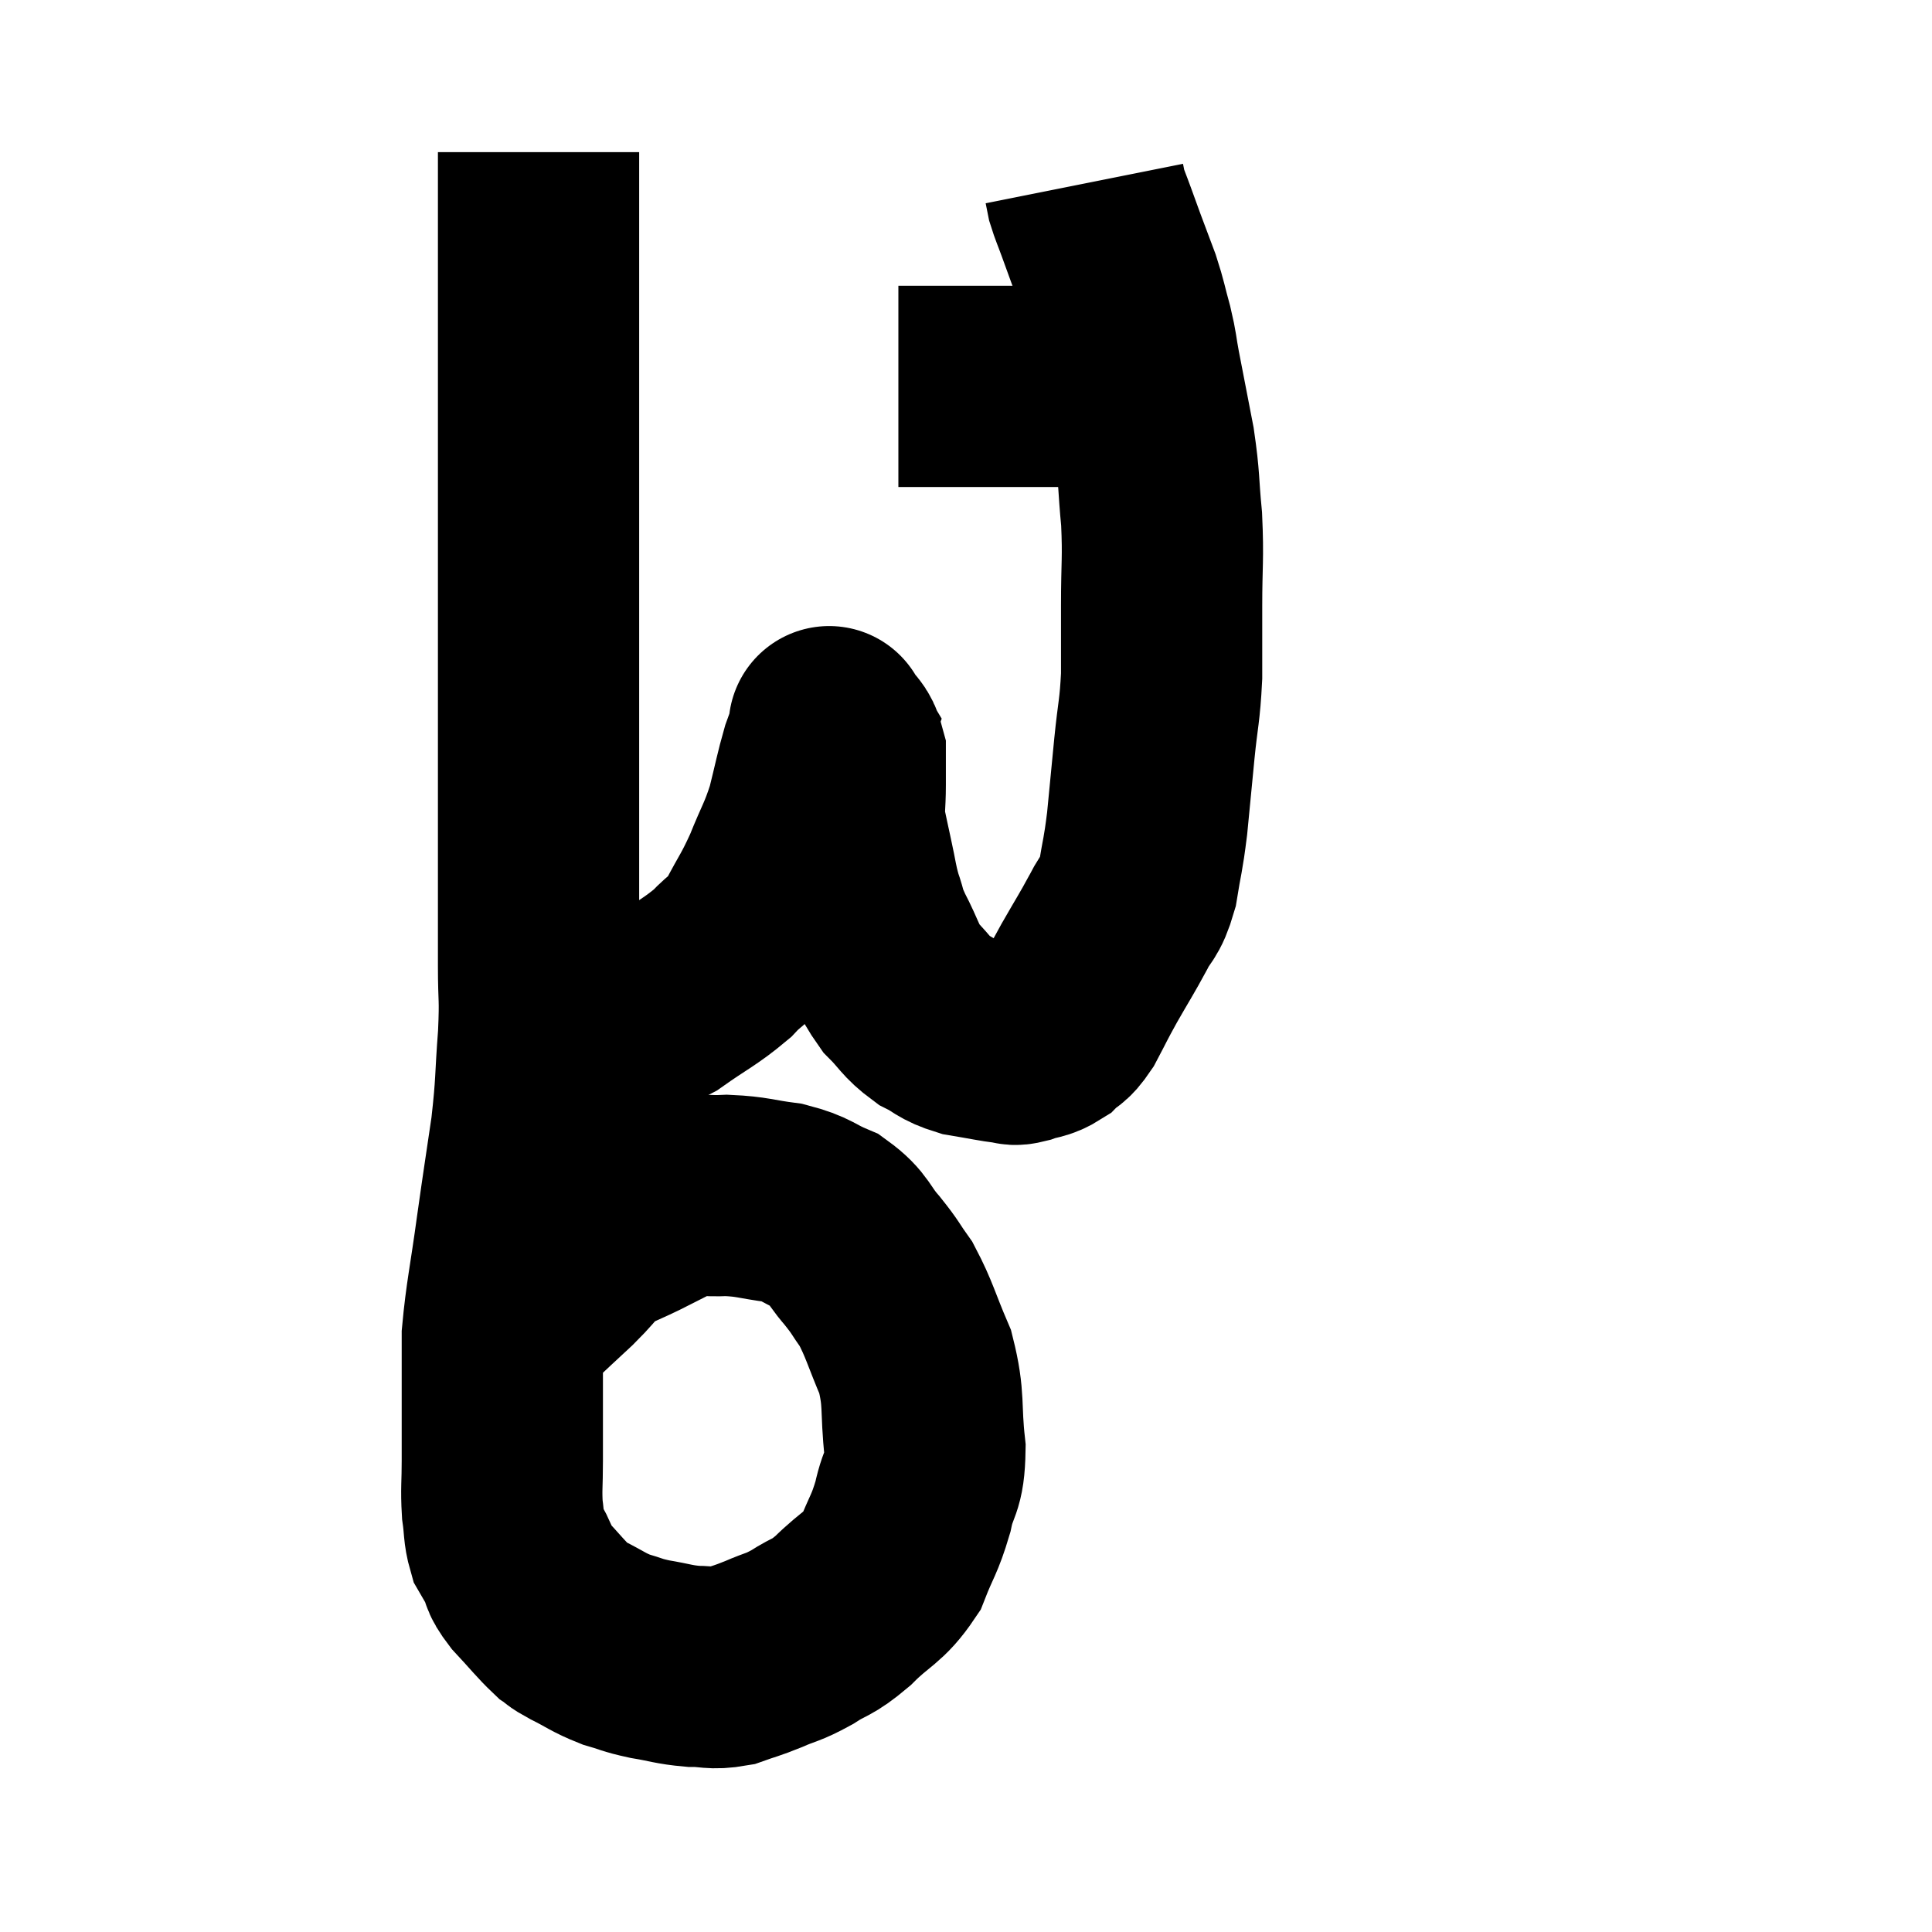<svg width="48" height="48" viewBox="0 0 48 48" xmlns="http://www.w3.org/2000/svg"><path d="M 13.38 3.78 C 13.38 5.61, 13.38 5.82, 13.38 7.44 C 13.38 8.85, 13.38 8.82, 13.38 10.26 C 13.38 11.73, 13.38 11.715, 13.38 13.2 C 13.38 14.7, 13.38 14.625, 13.38 16.2 C 13.38 17.85, 13.38 18.045, 13.38 19.5 C 13.38 20.76, 13.38 20.895, 13.38 22.02 C 13.38 23.01, 13.38 23.07, 13.38 24 C 13.38 24.87, 13.425 24.72, 13.38 25.74 C 13.29 26.91, 13.335 26.88, 13.2 28.08 C 13.02 29.31, 13.02 29.265, 12.84 30.54 C 12.66 31.86, 12.57 32.205, 12.48 33.18 C 12.48 33.81, 12.48 33.66, 12.48 34.44 C 12.48 35.37, 12.48 35.535, 12.48 36.3 C 12.48 36.9, 12.45 36.99, 12.48 37.5 C 12.54 37.92, 12.51 38.025, 12.6 38.34 C 12.72 38.55, 12.705 38.505, 12.84 38.76 C 12.99 39.06, 12.855 38.985, 13.14 39.36 C 13.56 39.81, 13.68 39.975, 13.98 40.26 C 14.16 40.38, 14.01 40.32, 14.34 40.5 C 14.82 40.74, 14.85 40.8, 15.3 40.98 C 15.72 41.1, 15.66 41.115, 16.14 41.22 C 16.68 41.31, 16.725 41.355, 17.22 41.4 C 17.67 41.4, 17.685 41.475, 18.12 41.4 C 18.54 41.25, 18.51 41.28, 18.96 41.1 C 19.44 40.89, 19.425 40.95, 19.92 40.68 C 20.43 40.35, 20.385 40.485, 20.94 40.02 C 21.54 39.42, 21.705 39.465, 22.14 38.82 C 22.41 38.13, 22.47 38.145, 22.68 37.44 C 22.83 36.72, 22.965 36.9, 22.98 36 C 22.86 34.92, 22.98 34.8, 22.74 33.84 C 22.38 33, 22.35 32.79, 22.02 32.16 C 21.72 31.74, 21.78 31.77, 21.42 31.32 C 21 30.84, 21.075 30.72, 20.58 30.36 C 20.01 30.12, 20.07 30.045, 19.44 29.88 C 18.75 29.79, 18.705 29.73, 18.06 29.7 C 17.46 29.73, 17.37 29.64, 16.86 29.76 C 16.44 29.97, 16.575 29.895, 16.02 30.18 C 15.33 30.54, 15.15 30.54, 14.64 30.9 C 14.31 31.26, 14.37 31.23, 13.98 31.62 C 13.53 32.04, 13.395 32.16, 13.08 32.46 C 12.9 32.64, 12.93 32.565, 12.72 32.82 C 12.48 33.15, 12.36 33.315, 12.24 33.48 L 12.24 33.48" fill="none" stroke="black" stroke-width="5"></path><path d="M 13.98 25.44 C 14.61 25.41, 14.61 25.5, 15.24 25.38 C 15.87 25.17, 15.825 25.32, 16.5 24.96 C 17.22 24.45, 17.385 24.405, 17.94 23.94 C 18.33 23.52, 18.345 23.655, 18.72 23.1 C 19.08 22.41, 19.11 22.44, 19.44 21.72 C 19.74 20.97, 19.8 20.955, 20.04 20.22 C 20.22 19.5, 20.25 19.305, 20.4 18.78 C 20.52 18.45, 20.58 18.285, 20.64 18.12 C 20.64 18.12, 20.64 18.12, 20.64 18.12 C 20.64 18.12, 20.55 17.97, 20.64 18.12 C 20.82 18.42, 20.91 18.375, 21 18.72 C 21 19.11, 21 19.05, 21 19.5 C 21 20.01, 20.955 20.055, 21 20.52 C 21.09 20.94, 21.075 20.88, 21.18 21.36 C 21.3 21.9, 21.285 21.96, 21.42 22.44 C 21.57 22.86, 21.48 22.755, 21.72 23.28 C 22.05 23.91, 22.02 24.03, 22.38 24.54 C 22.77 24.93, 22.755 25.02, 23.16 25.32 C 23.58 25.53, 23.52 25.59, 24 25.74 C 24.54 25.83, 24.735 25.875, 25.08 25.92 C 25.23 25.92, 25.14 25.98, 25.38 25.92 C 25.71 25.8, 25.755 25.86, 26.04 25.68 C 26.28 25.44, 26.265 25.575, 26.52 25.2 C 26.79 24.69, 26.745 24.75, 27.06 24.18 C 27.42 23.55, 27.48 23.475, 27.78 22.92 C 28.02 22.44, 28.08 22.575, 28.26 21.96 C 28.38 21.21, 28.395 21.3, 28.5 20.46 C 28.59 19.53, 28.59 19.515, 28.68 18.6 C 28.77 17.7, 28.815 17.685, 28.86 16.8 C 28.86 15.93, 28.86 16.035, 28.86 15.06 C 28.86 13.98, 28.905 13.905, 28.86 12.9 C 28.77 11.97, 28.815 11.97, 28.68 11.04 C 28.5 10.11, 28.455 9.885, 28.32 9.18 C 28.23 8.7, 28.26 8.73, 28.14 8.22 C 27.99 7.68, 28.005 7.65, 27.84 7.14 C 27.66 6.66, 27.63 6.585, 27.48 6.18 C 27.36 5.85, 27.36 5.85, 27.24 5.52 C 27.12 5.19, 27.075 5.1, 27 4.86 C 26.97 4.71, 26.955 4.635, 26.94 4.56 C 26.94 4.56, 26.94 4.56, 26.94 4.56 C 26.94 4.56, 26.94 4.56, 26.94 4.56 C 26.94 4.56, 26.94 4.56, 26.94 4.56 C 26.94 4.56, 26.94 4.56, 26.94 4.56 L 26.94 4.56" fill="none" stroke="black" stroke-width="5"></path><path d="M 22.32 9.6 C 23.22 9.6, 23.37 9.6, 24.12 9.6 C 24.72 9.6, 24.75 9.6, 25.32 9.6 C 25.86 9.6, 25.935 9.6, 26.4 9.6 C 26.79 9.6, 26.91 9.6, 27.18 9.6 C 27.33 9.6, 27.33 9.6, 27.48 9.6 C 27.63 9.6, 27.66 9.6, 27.78 9.6 C 27.87 9.6, 27.84 9.6, 27.96 9.6 C 28.11 9.6, 28.185 9.6, 28.26 9.6 L 28.26 9.6" fill="none" stroke="black" stroke-width="5"></path></svg>